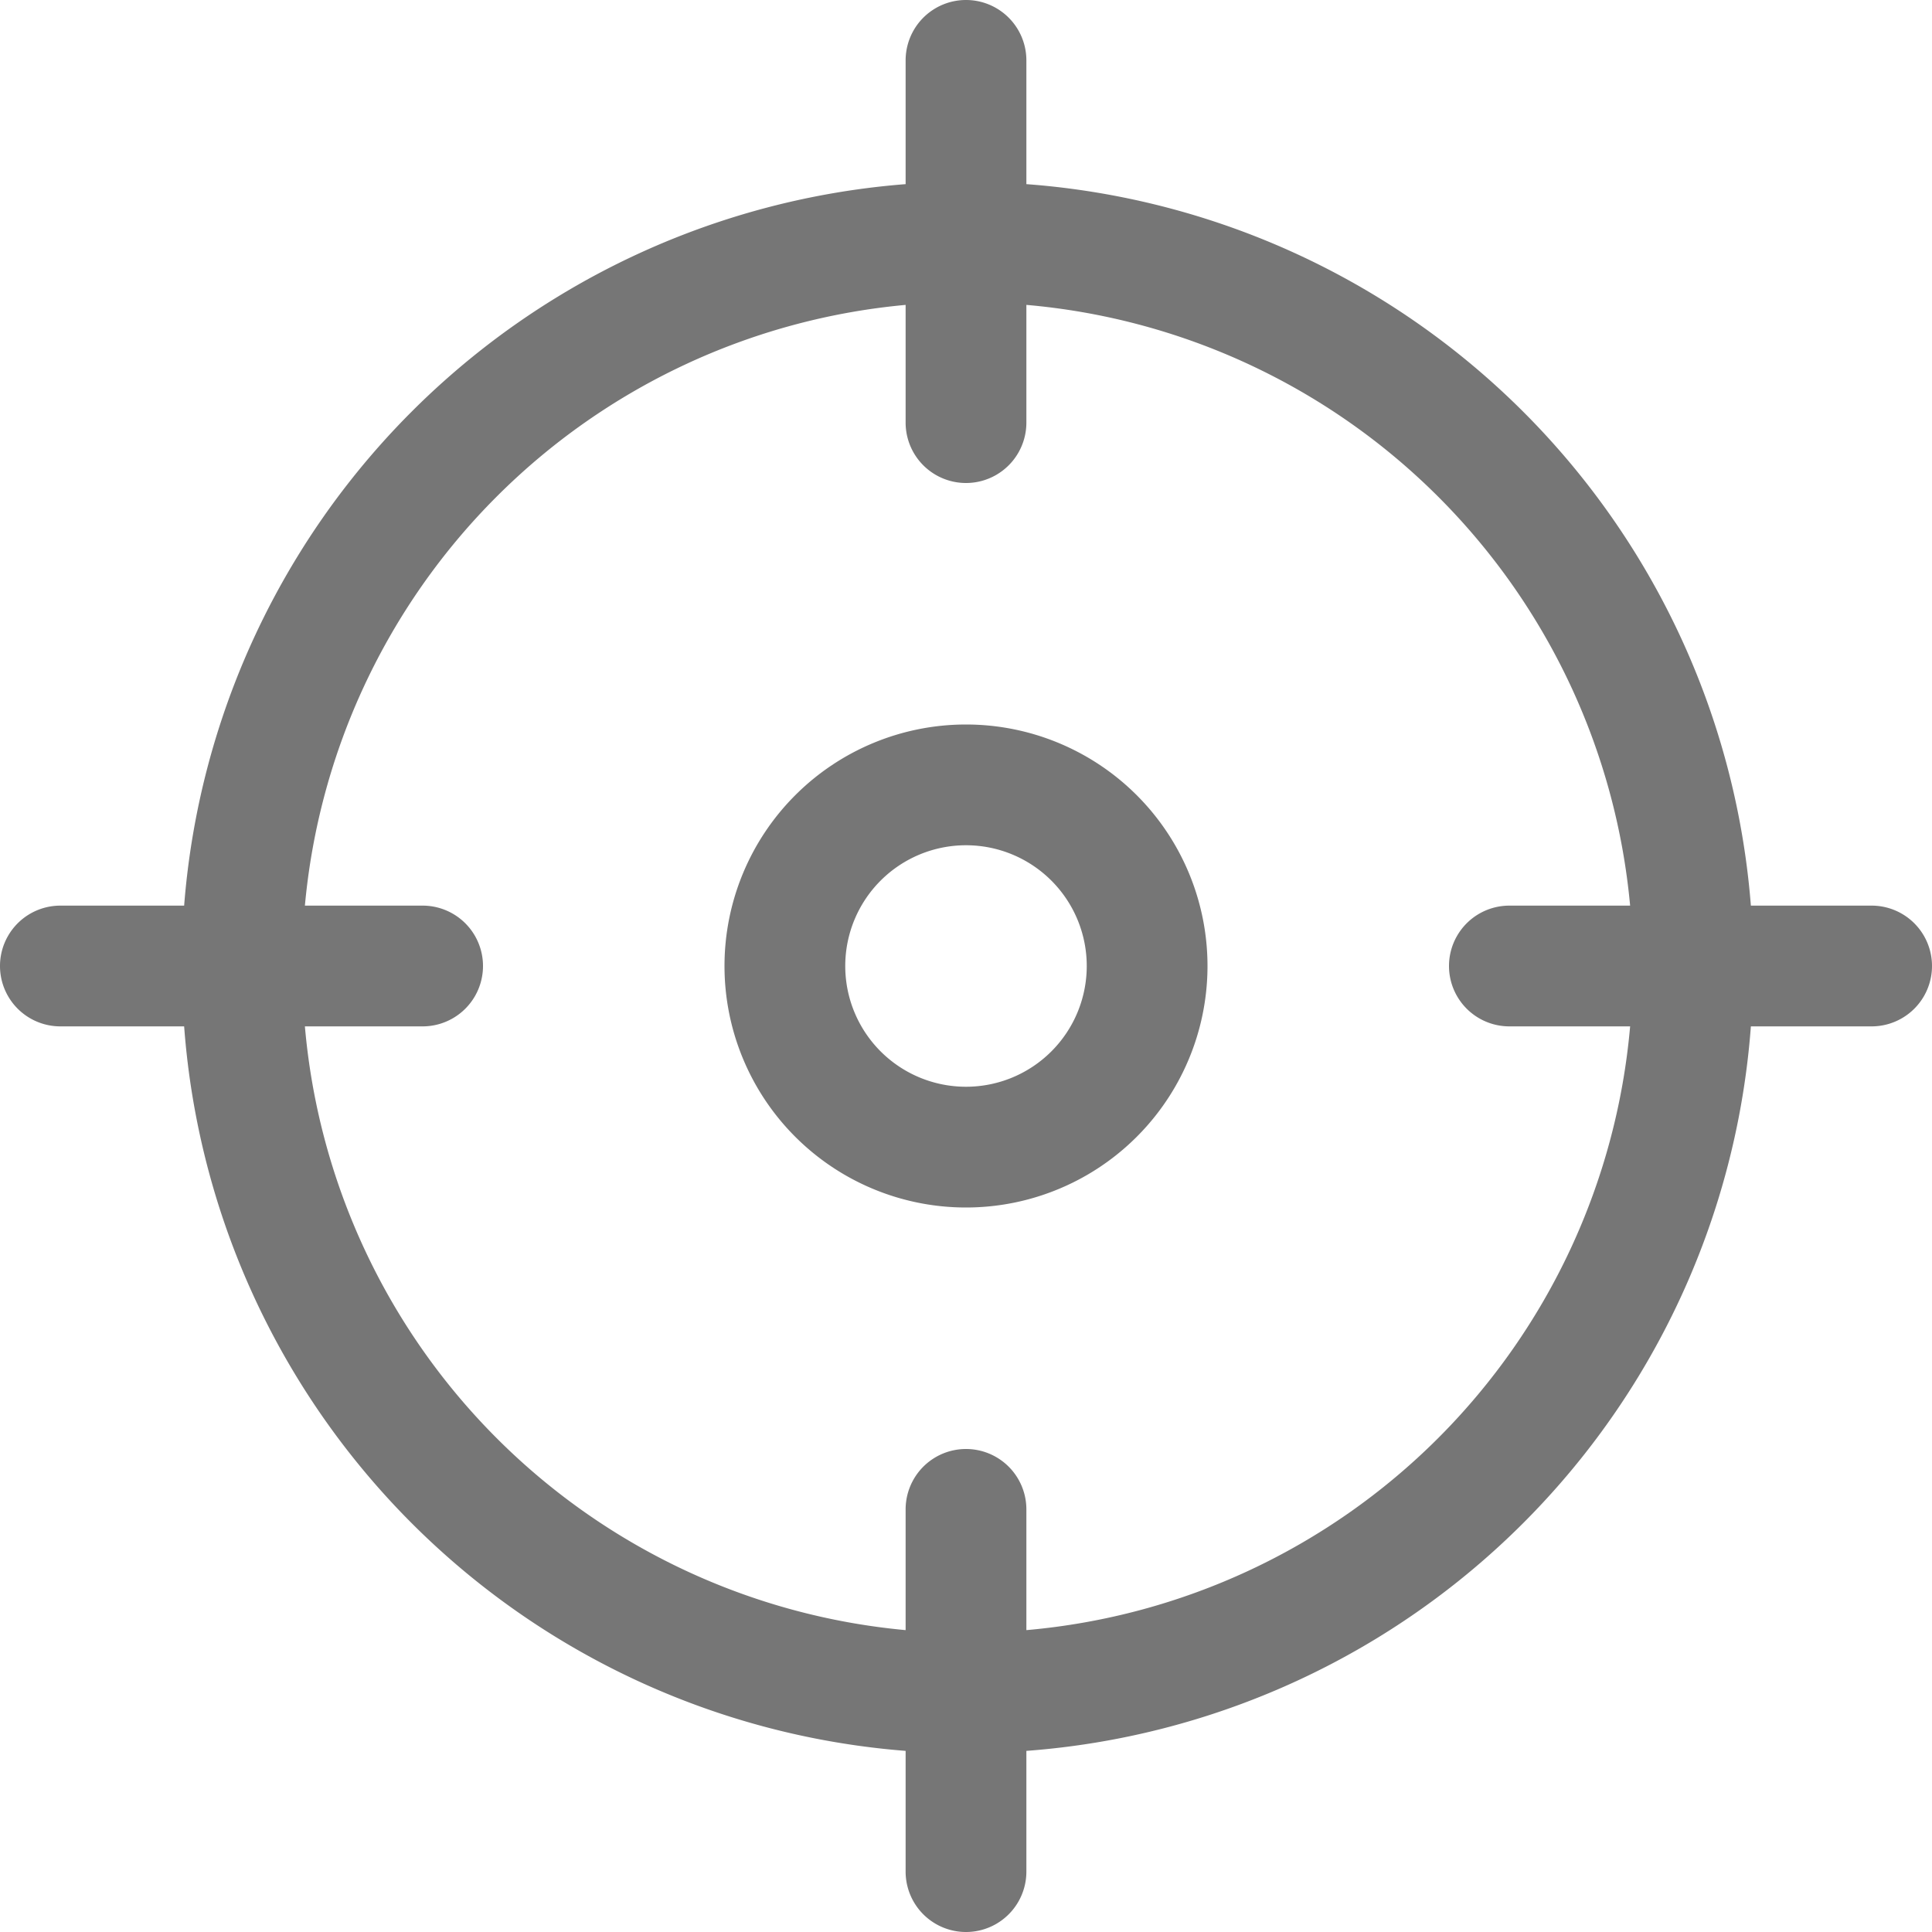<svg id="Icons" xmlns="http://www.w3.org/2000/svg" viewBox="0 0 32 32"><title>location2</title><g id="Get_Location_2_" data-name="Get Location(2)"><path d="M31,15H29A13,13,0,0,0,17,3.05V1a1,1,0,0,0-2,0V3.05A13,13,0,0,0,3.05,15H1a1,1,0,0,0,0,2H3.05A13,13,0,0,0,15,29V31a1,1,0,0,0,2,0V29A13,13,0,0,0,29,17H31a1,1,0,0,0,0-2Zm-6,2H27A11,11,0,0,1,17,27V25a1,1,0,0,0-2,0V27A11,11,0,0,1,5.05,17H7a1,1,0,0,0,0-2H5.05A11,11,0,0,1,15,5.05V7a1,1,0,0,0,2,0V5.05A11,11,0,0,1,27,15H25a1,1,0,0,0,0,2Z" style="fill:#767676"/><path d="M16,20a4,4,0,1,1,4-4A4,4,0,0,1,16,20Zm0-6a2,2,0,1,0,2,2A2,2,0,0,0,16,14Z" style="fill:#767676"/></g></svg>